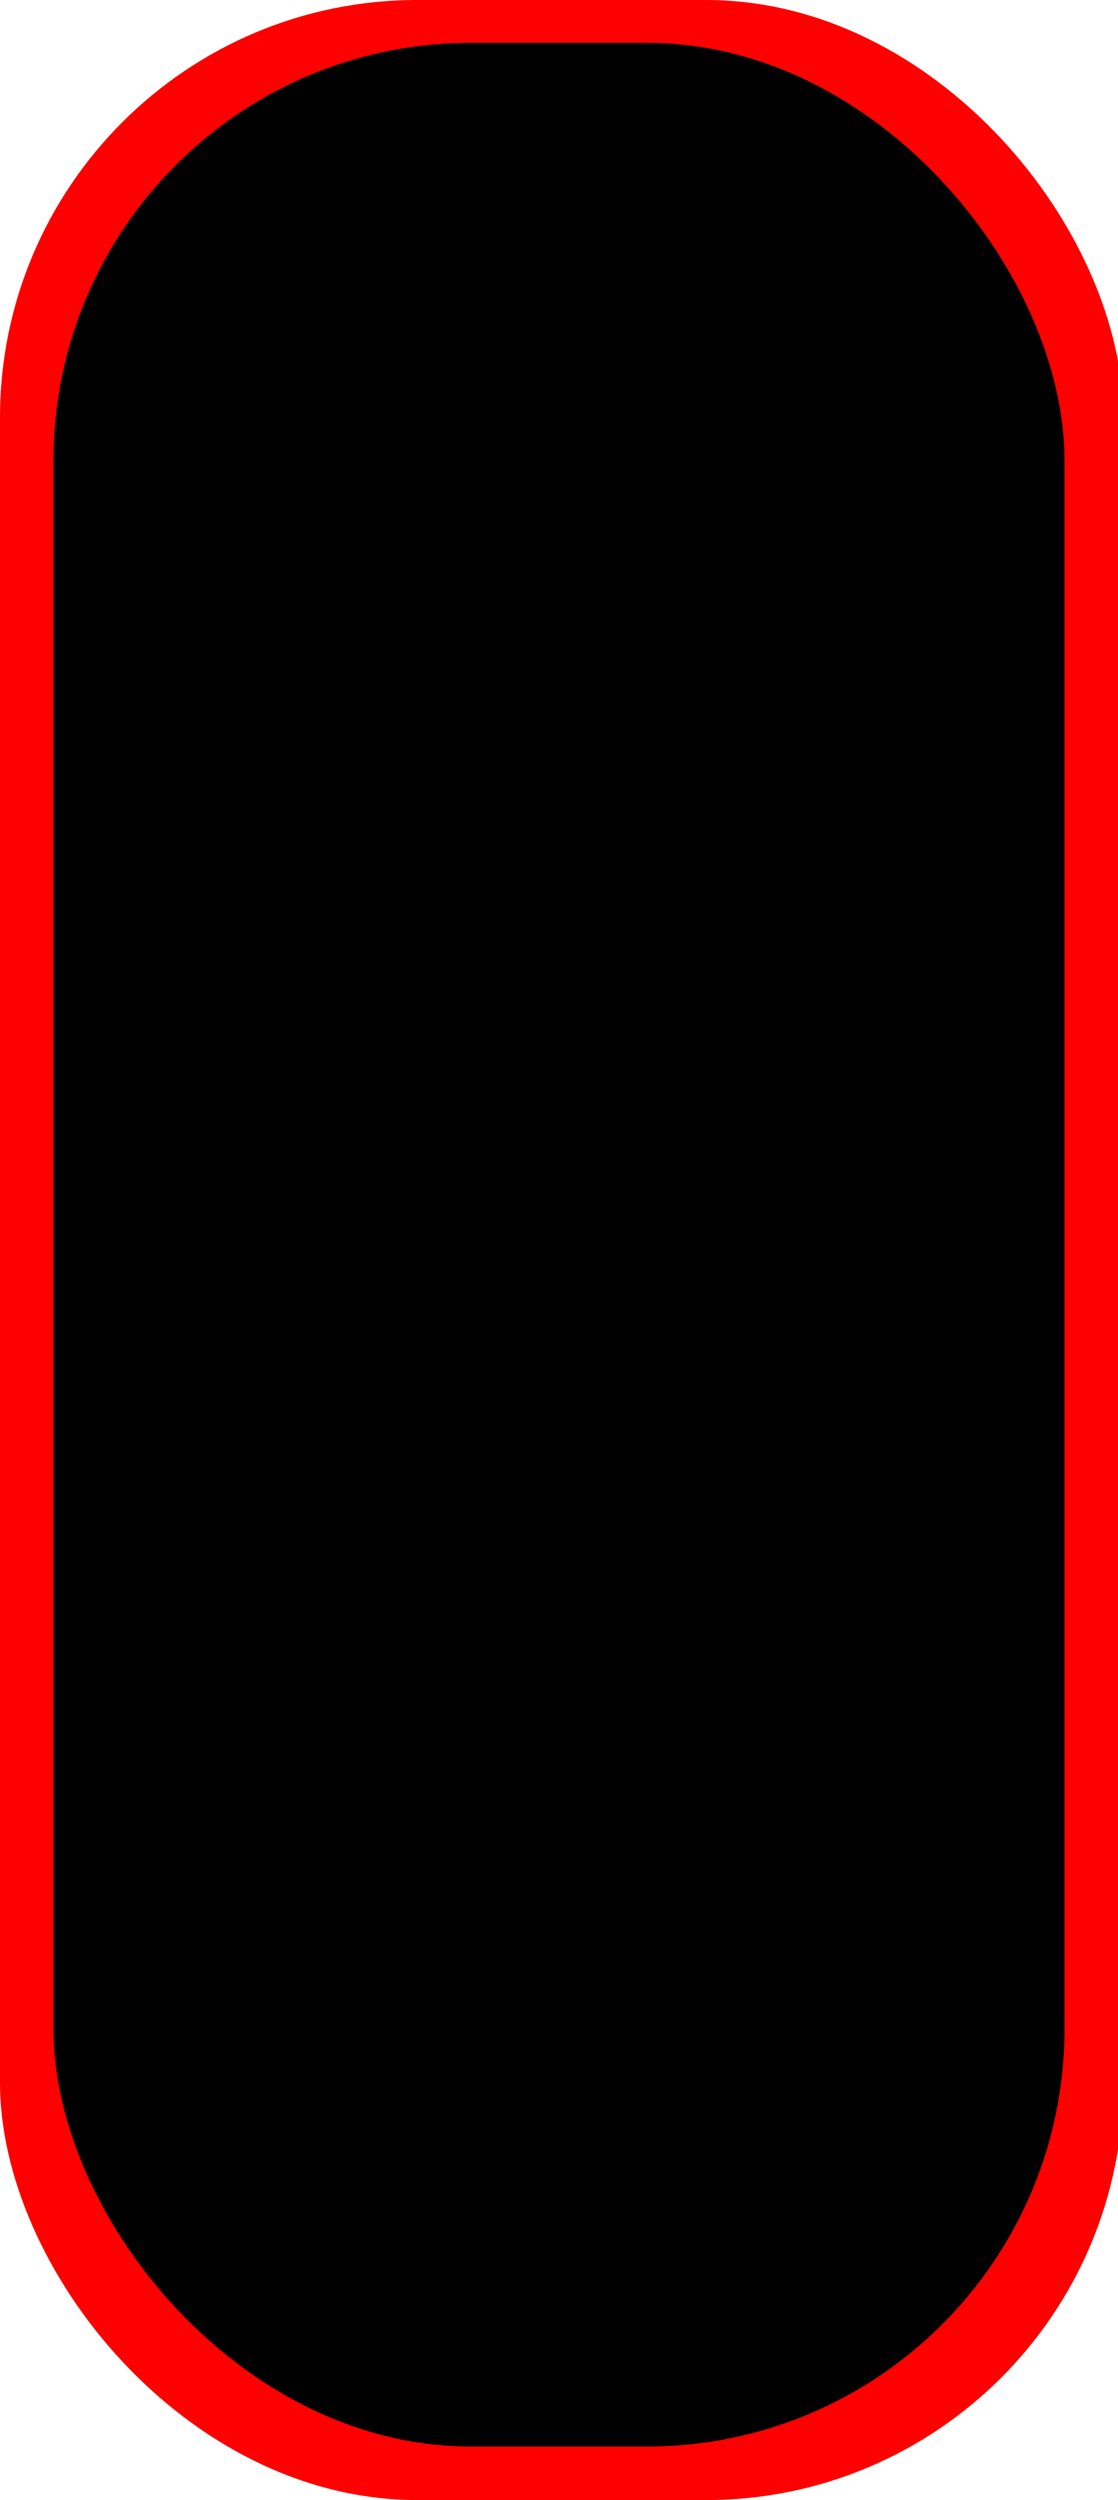 <svg width='209' height='467' viewBox='0 0 209 467' fill='none' xmlns='http://www.w3.org/2000/svg'>
<g clip-path='url(#clip0_7_10)'>
<rect width='210' height='467' rx='78' fill='black' style='fill:red;fill-opacity:1;'/>
<rect x='10' y='8' width='189' height='449' rx='78' fill='#DF1515' style='fill:#DF1515;fill:color(display-p3 0.875 0.084 0.084);fill-opacity:1;'/>
<rect width='143' height='277' rx='43' transform='matrix(1 0 0 -1 33 435)' fill='#003E00' style='fill:#003E00;fill:color(display-p3 0 0.242 0);fill-opacity:1;'/>
<circle cx='103' cy='86' r='68' fill='#B39316' style='fill:#B39316;fill:color(display-p3 0.7 0.578 0.087);fill-opacity:1;'/>
<circle cx='103' cy='86' r='59' fill='#DF1515' style='fill:#DF1515;fill:color(display-p3 0.875 0.082 0.082);fill-opacity:1;'/>
</g>
<defs>
<clipPath id='clip0_7_10'>
<rect width='209' height='467' fill='white' style='fill:white;fill-opacity:1;'/>
</clipPath>
</defs>
</svg>
